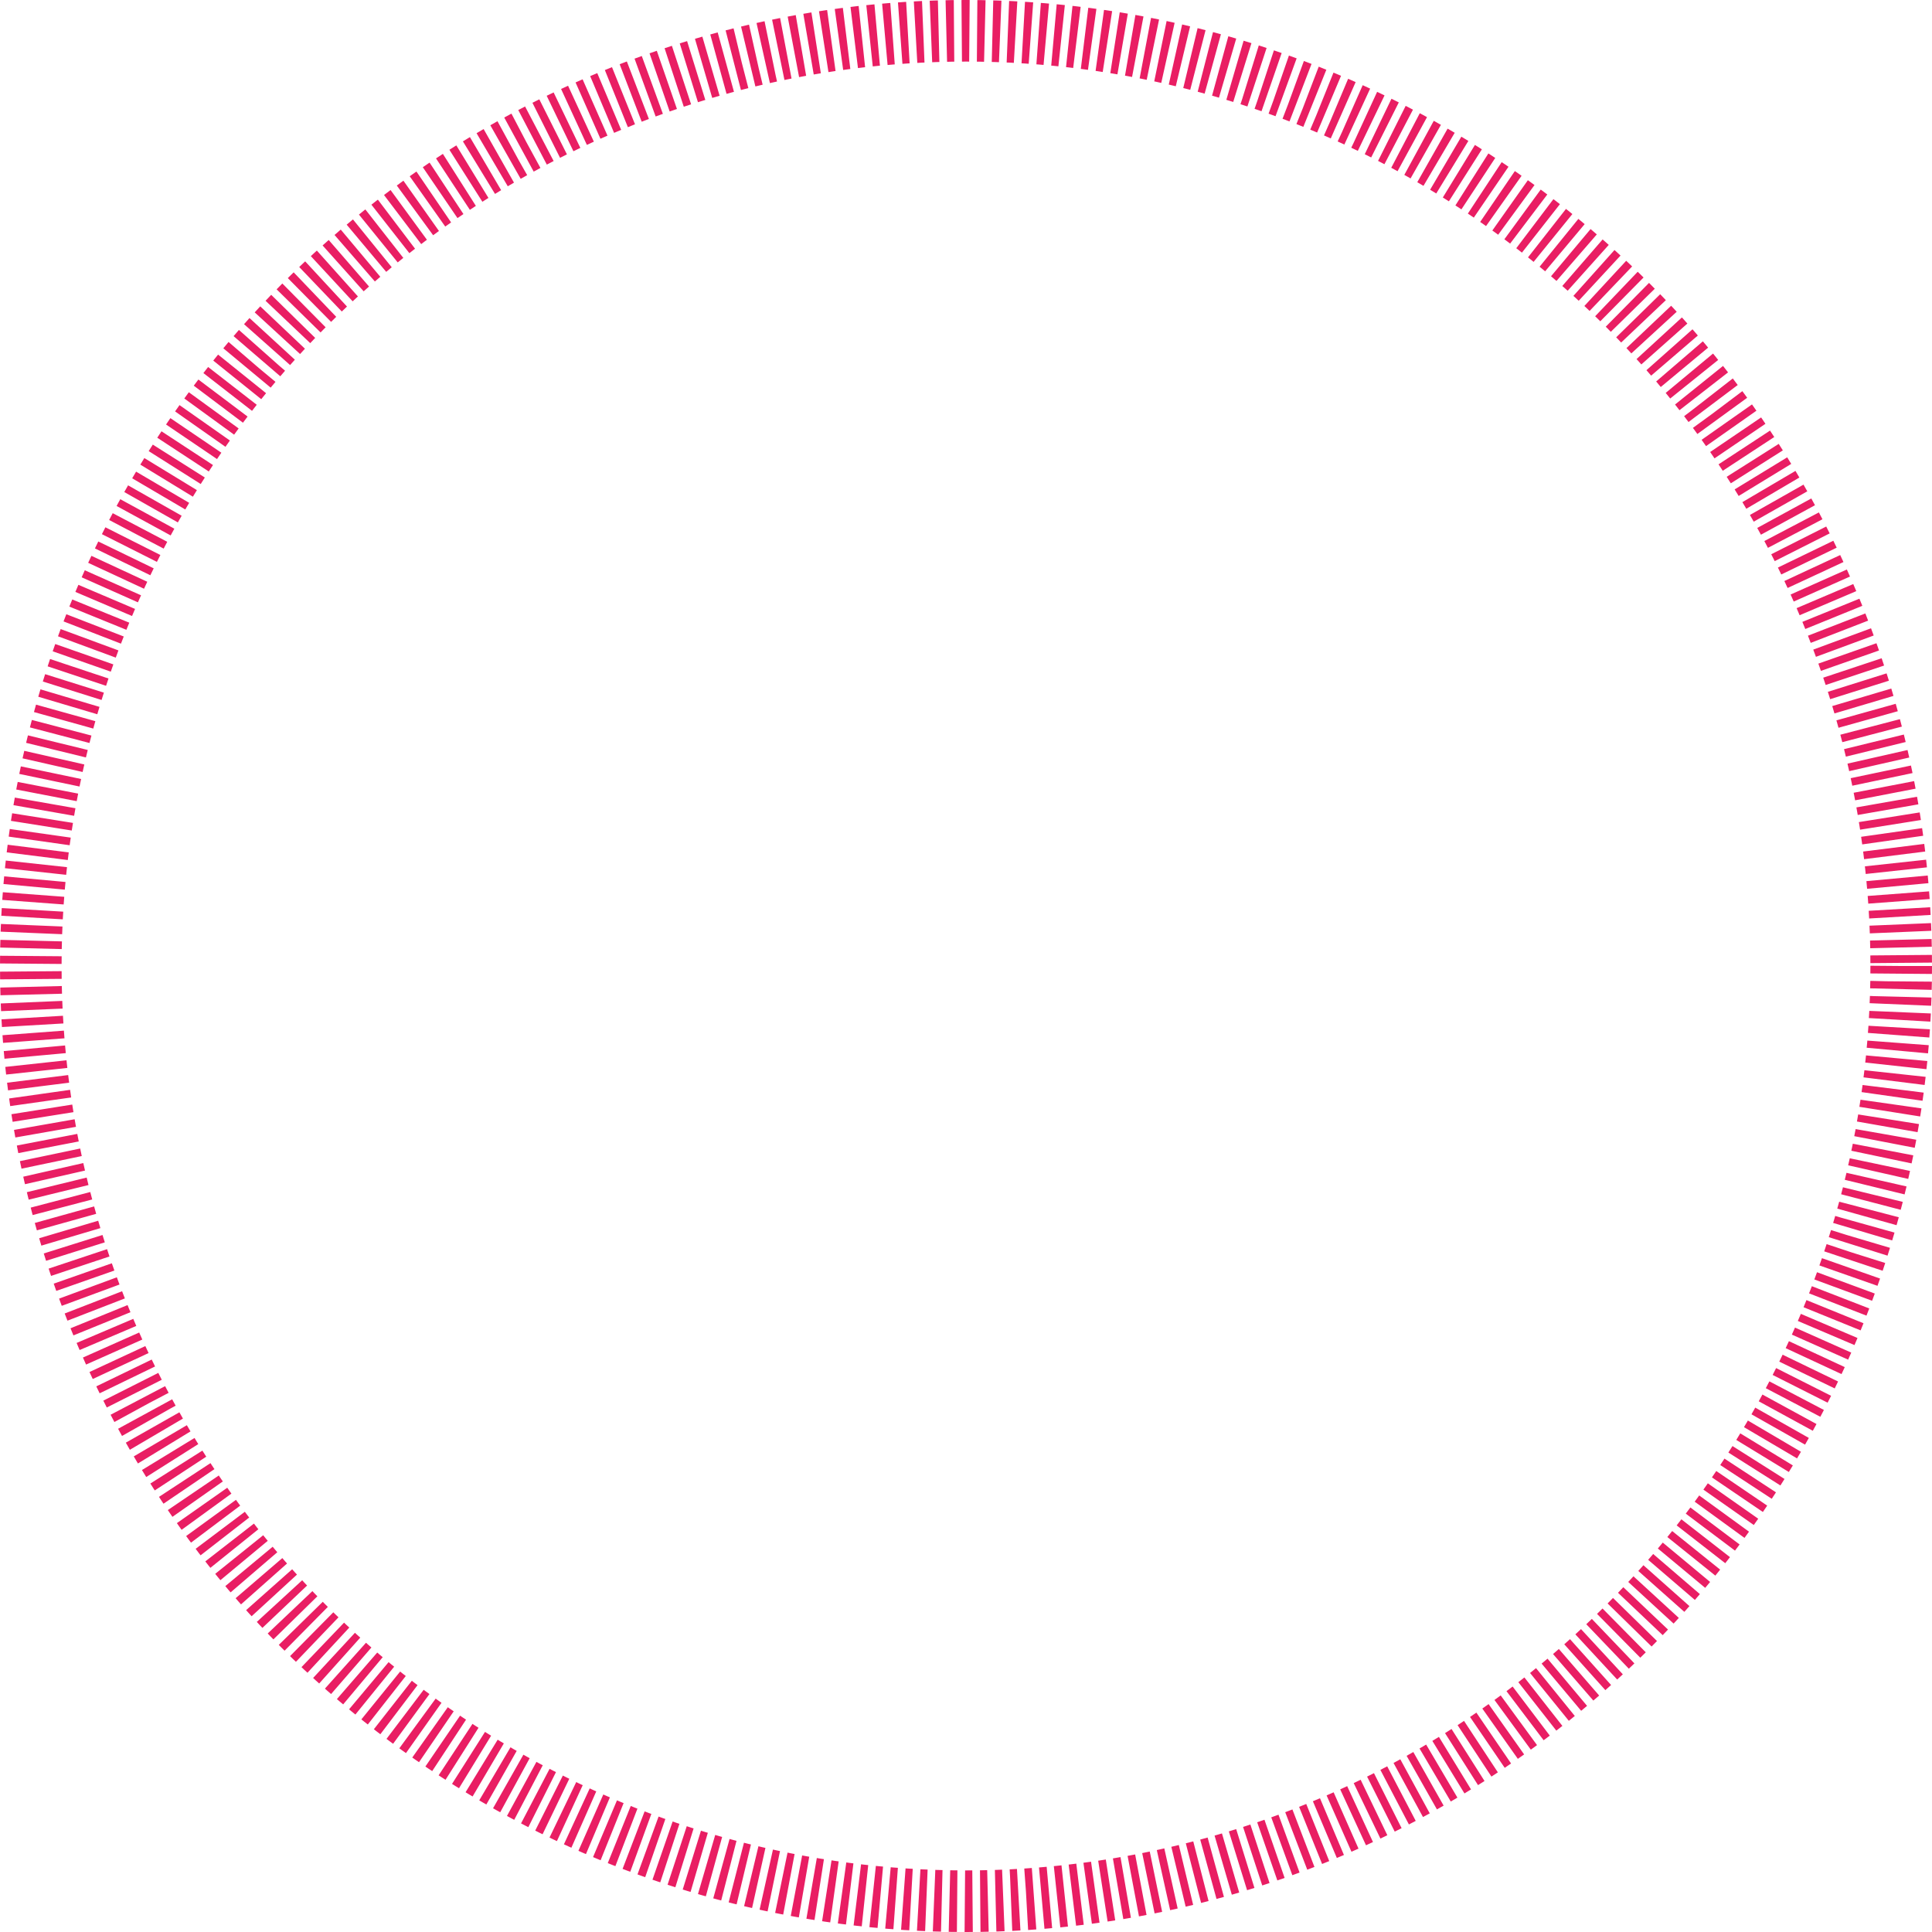 <svg xmlns="http://www.w3.org/2000/svg" width="251" height="251" viewBox="0 0 251 251"><defs><style>.a,.c{fill:none}.a{stroke:#e91e63;stroke-width:8px;stroke-dasharray:1}.b{stroke:none}</style></defs><g class="a" transform="translate(0 0)"><circle cx="125.5" cy="125.5" r="125.5" class="b"/><circle cx="125.5" cy="125.5" r="121.5" class="c"/></g></svg>